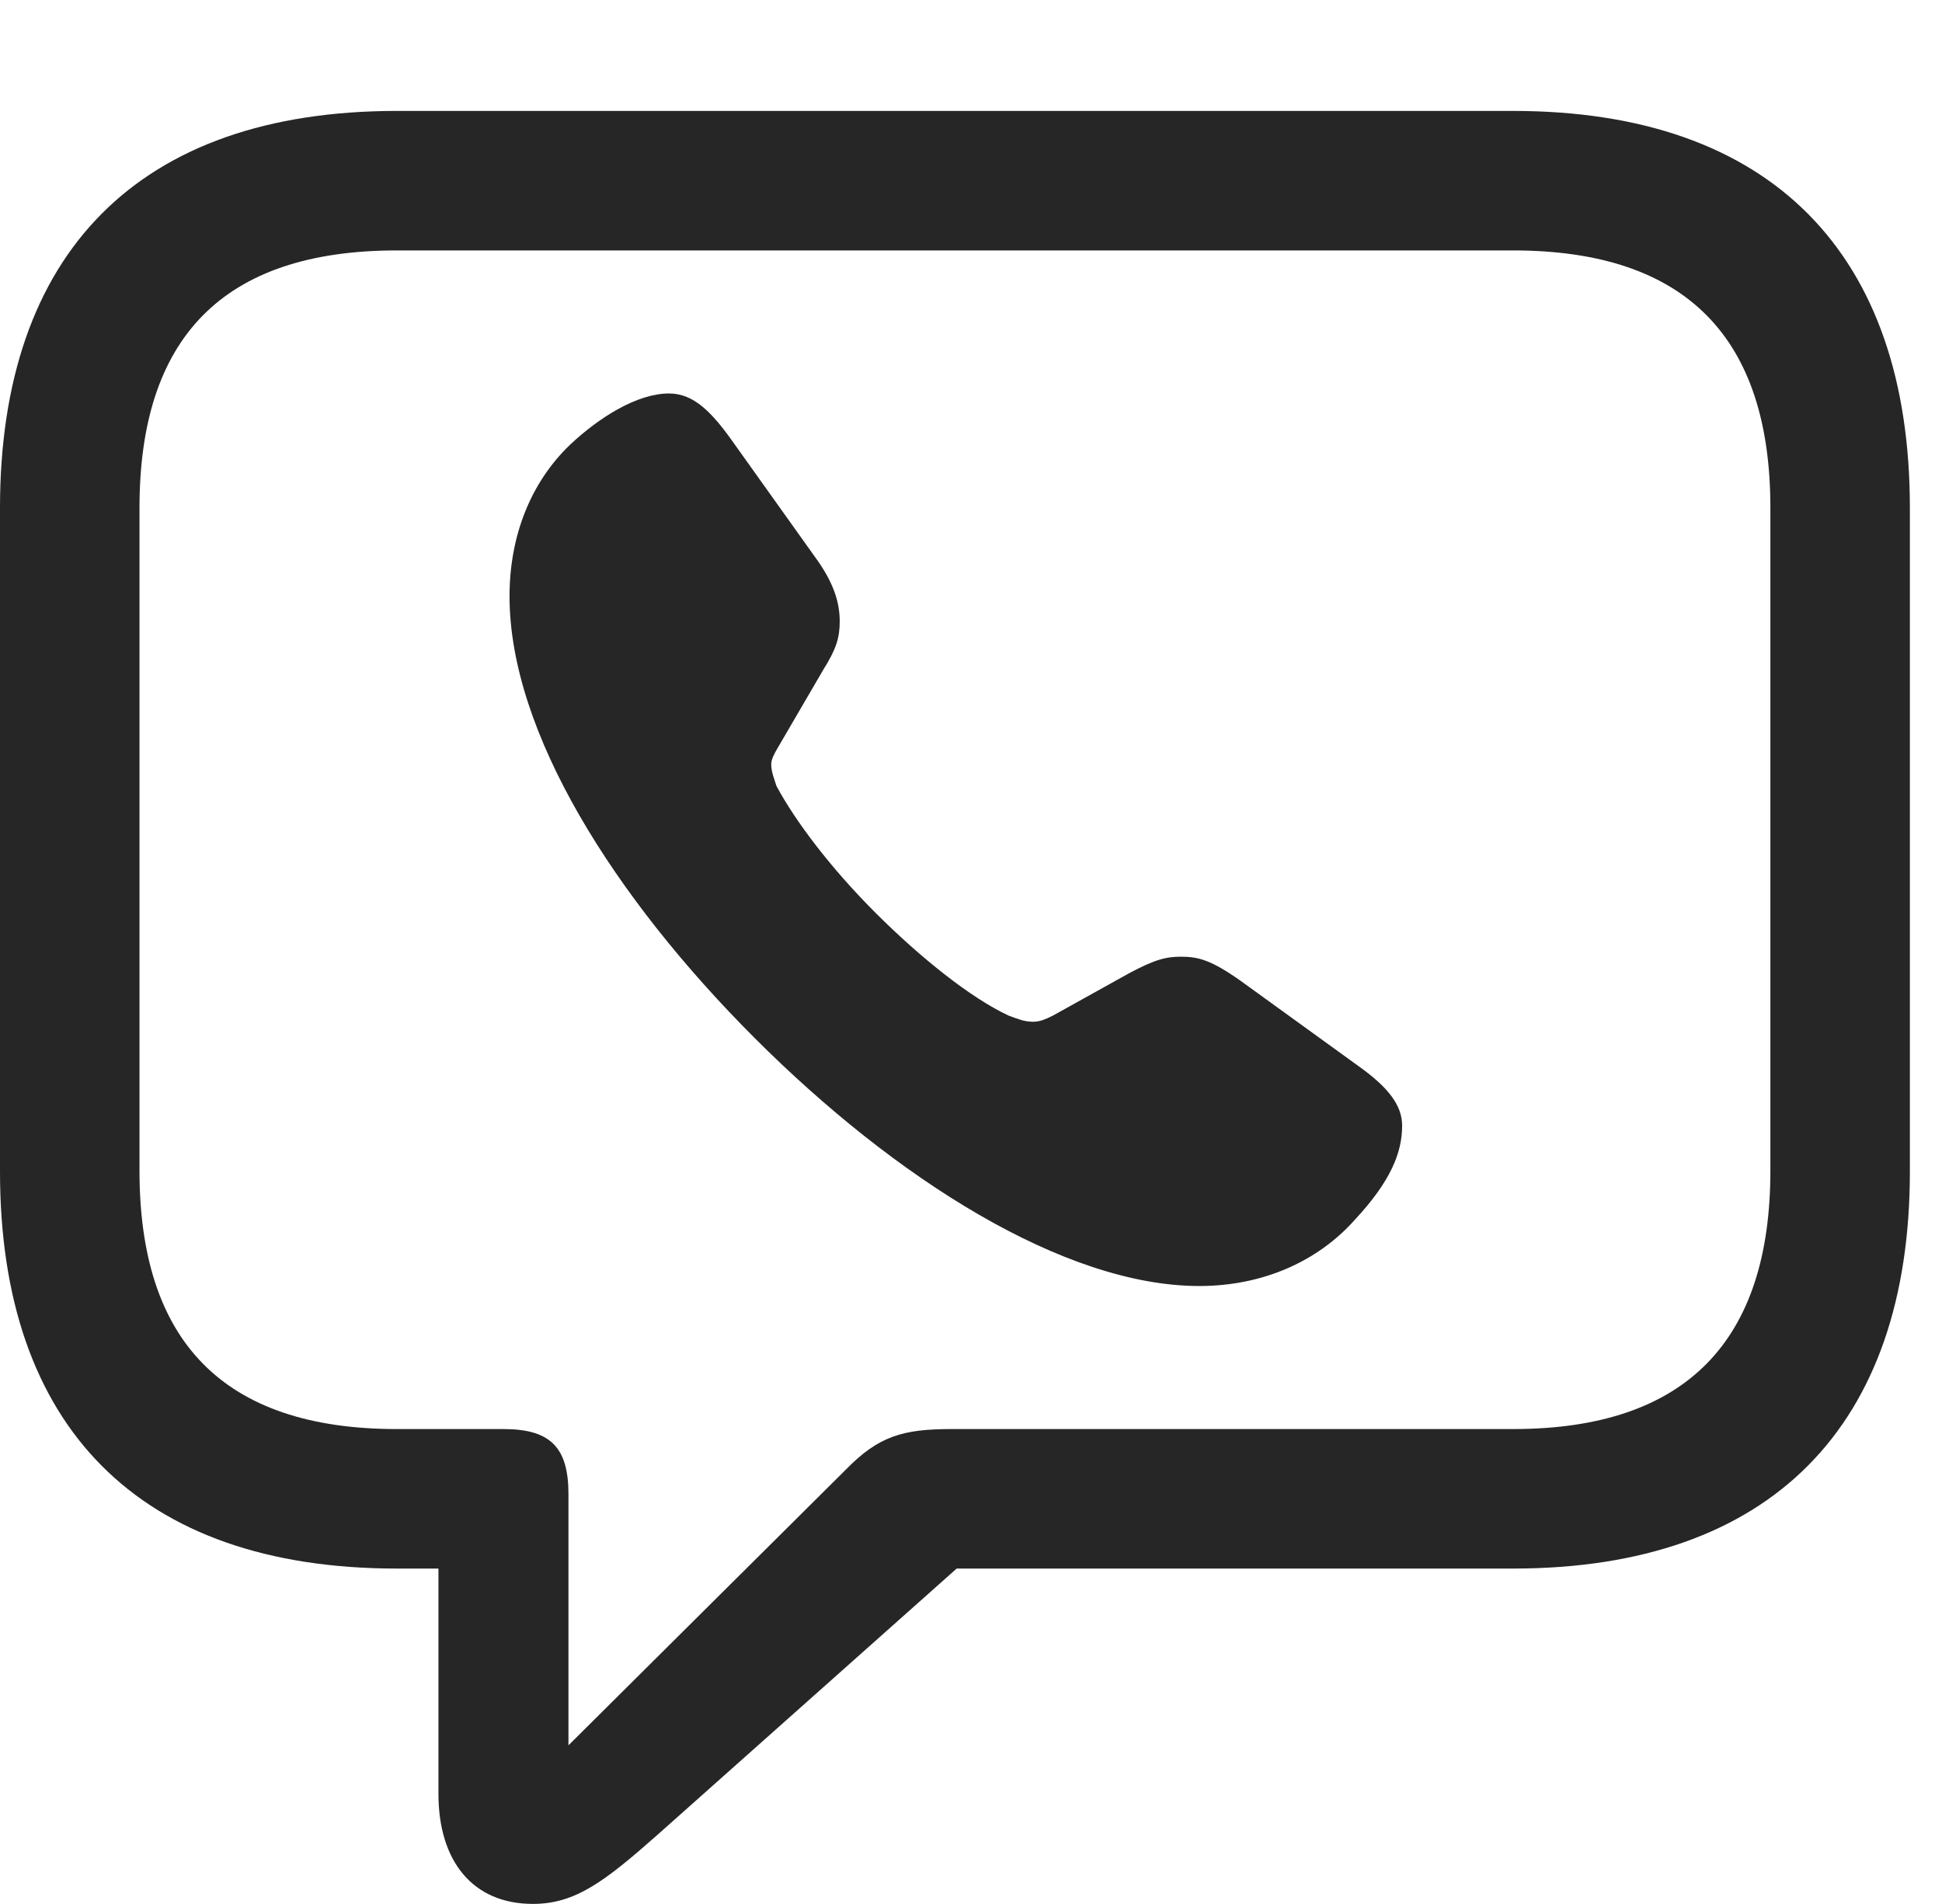 <?xml version="1.0" encoding="UTF-8"?>
<!--Generator: Apple Native CoreSVG 326-->
<!DOCTYPE svg
PUBLIC "-//W3C//DTD SVG 1.1//EN"
       "http://www.w3.org/Graphics/SVG/1.1/DTD/svg11.dtd">
<svg version="1.1" xmlns="http://www.w3.org/2000/svg" xmlns:xlink="http://www.w3.org/1999/xlink" viewBox="0 0 21.885 21.455">
 <g>
  <rect height="21.455" opacity="0" width="21.885" x="0" y="0"/>
  <path d="M6.006 21.455C6.484 21.455 6.816 21.201 7.412 20.674L10.781 17.676L17.051 17.676C19.961 17.676 21.523 16.064 21.523 13.203L21.523 5.723C21.523 2.861 19.961 1.25 17.051 1.25L4.473 1.25C1.562 1.25 0 2.852 0 5.723L0 13.203C0 16.074 1.562 17.676 4.473 17.676L4.941 17.676L4.941 20.215C4.941 20.967 5.322 21.455 6.006 21.455ZM6.406 19.668L6.406 16.836C6.406 16.309 6.201 16.104 5.674 16.104L4.473 16.104C2.5 16.104 1.572 15.098 1.572 13.193L1.572 5.723C1.572 3.818 2.5 2.822 4.473 2.822L17.051 2.822C19.014 2.822 19.951 3.818 19.951 5.723L19.951 13.193C19.951 15.098 19.014 16.104 17.051 16.104L10.723 16.104C10.176 16.104 9.902 16.182 9.531 16.562Z" fill="black" fill-opacity="0.85"/>
  <path d="M8.506 11.699C10.088 13.281 11.992 14.492 13.516 14.492C14.238 14.492 14.854 14.209 15.264 13.75C15.674 13.31 15.801 12.988 15.801 12.685C15.801 12.461 15.654 12.256 15.293 12.002L13.984 11.055C13.652 10.82 13.506 10.781 13.31 10.781C13.145 10.781 13.018 10.81 12.725 10.967L11.865 11.445C11.768 11.494 11.709 11.514 11.641 11.514C11.543 11.514 11.475 11.484 11.367 11.445C10.947 11.25 10.381 10.801 9.863 10.283C9.365 9.785 8.965 9.258 8.75 8.857C8.73 8.789 8.691 8.701 8.691 8.613C8.691 8.555 8.73 8.486 8.77 8.418L9.277 7.549C9.424 7.314 9.463 7.188 9.463 7.002C9.463 6.787 9.395 6.562 9.18 6.27L8.281 5.01C8.027 4.648 7.822 4.434 7.539 4.434C7.178 4.434 6.748 4.707 6.426 5.01C5.977 5.439 5.742 6.045 5.742 6.719C5.742 8.252 6.924 10.117 8.506 11.699Z" fill="black" fill-opacity="0.85"/>
 </g>
</svg>
